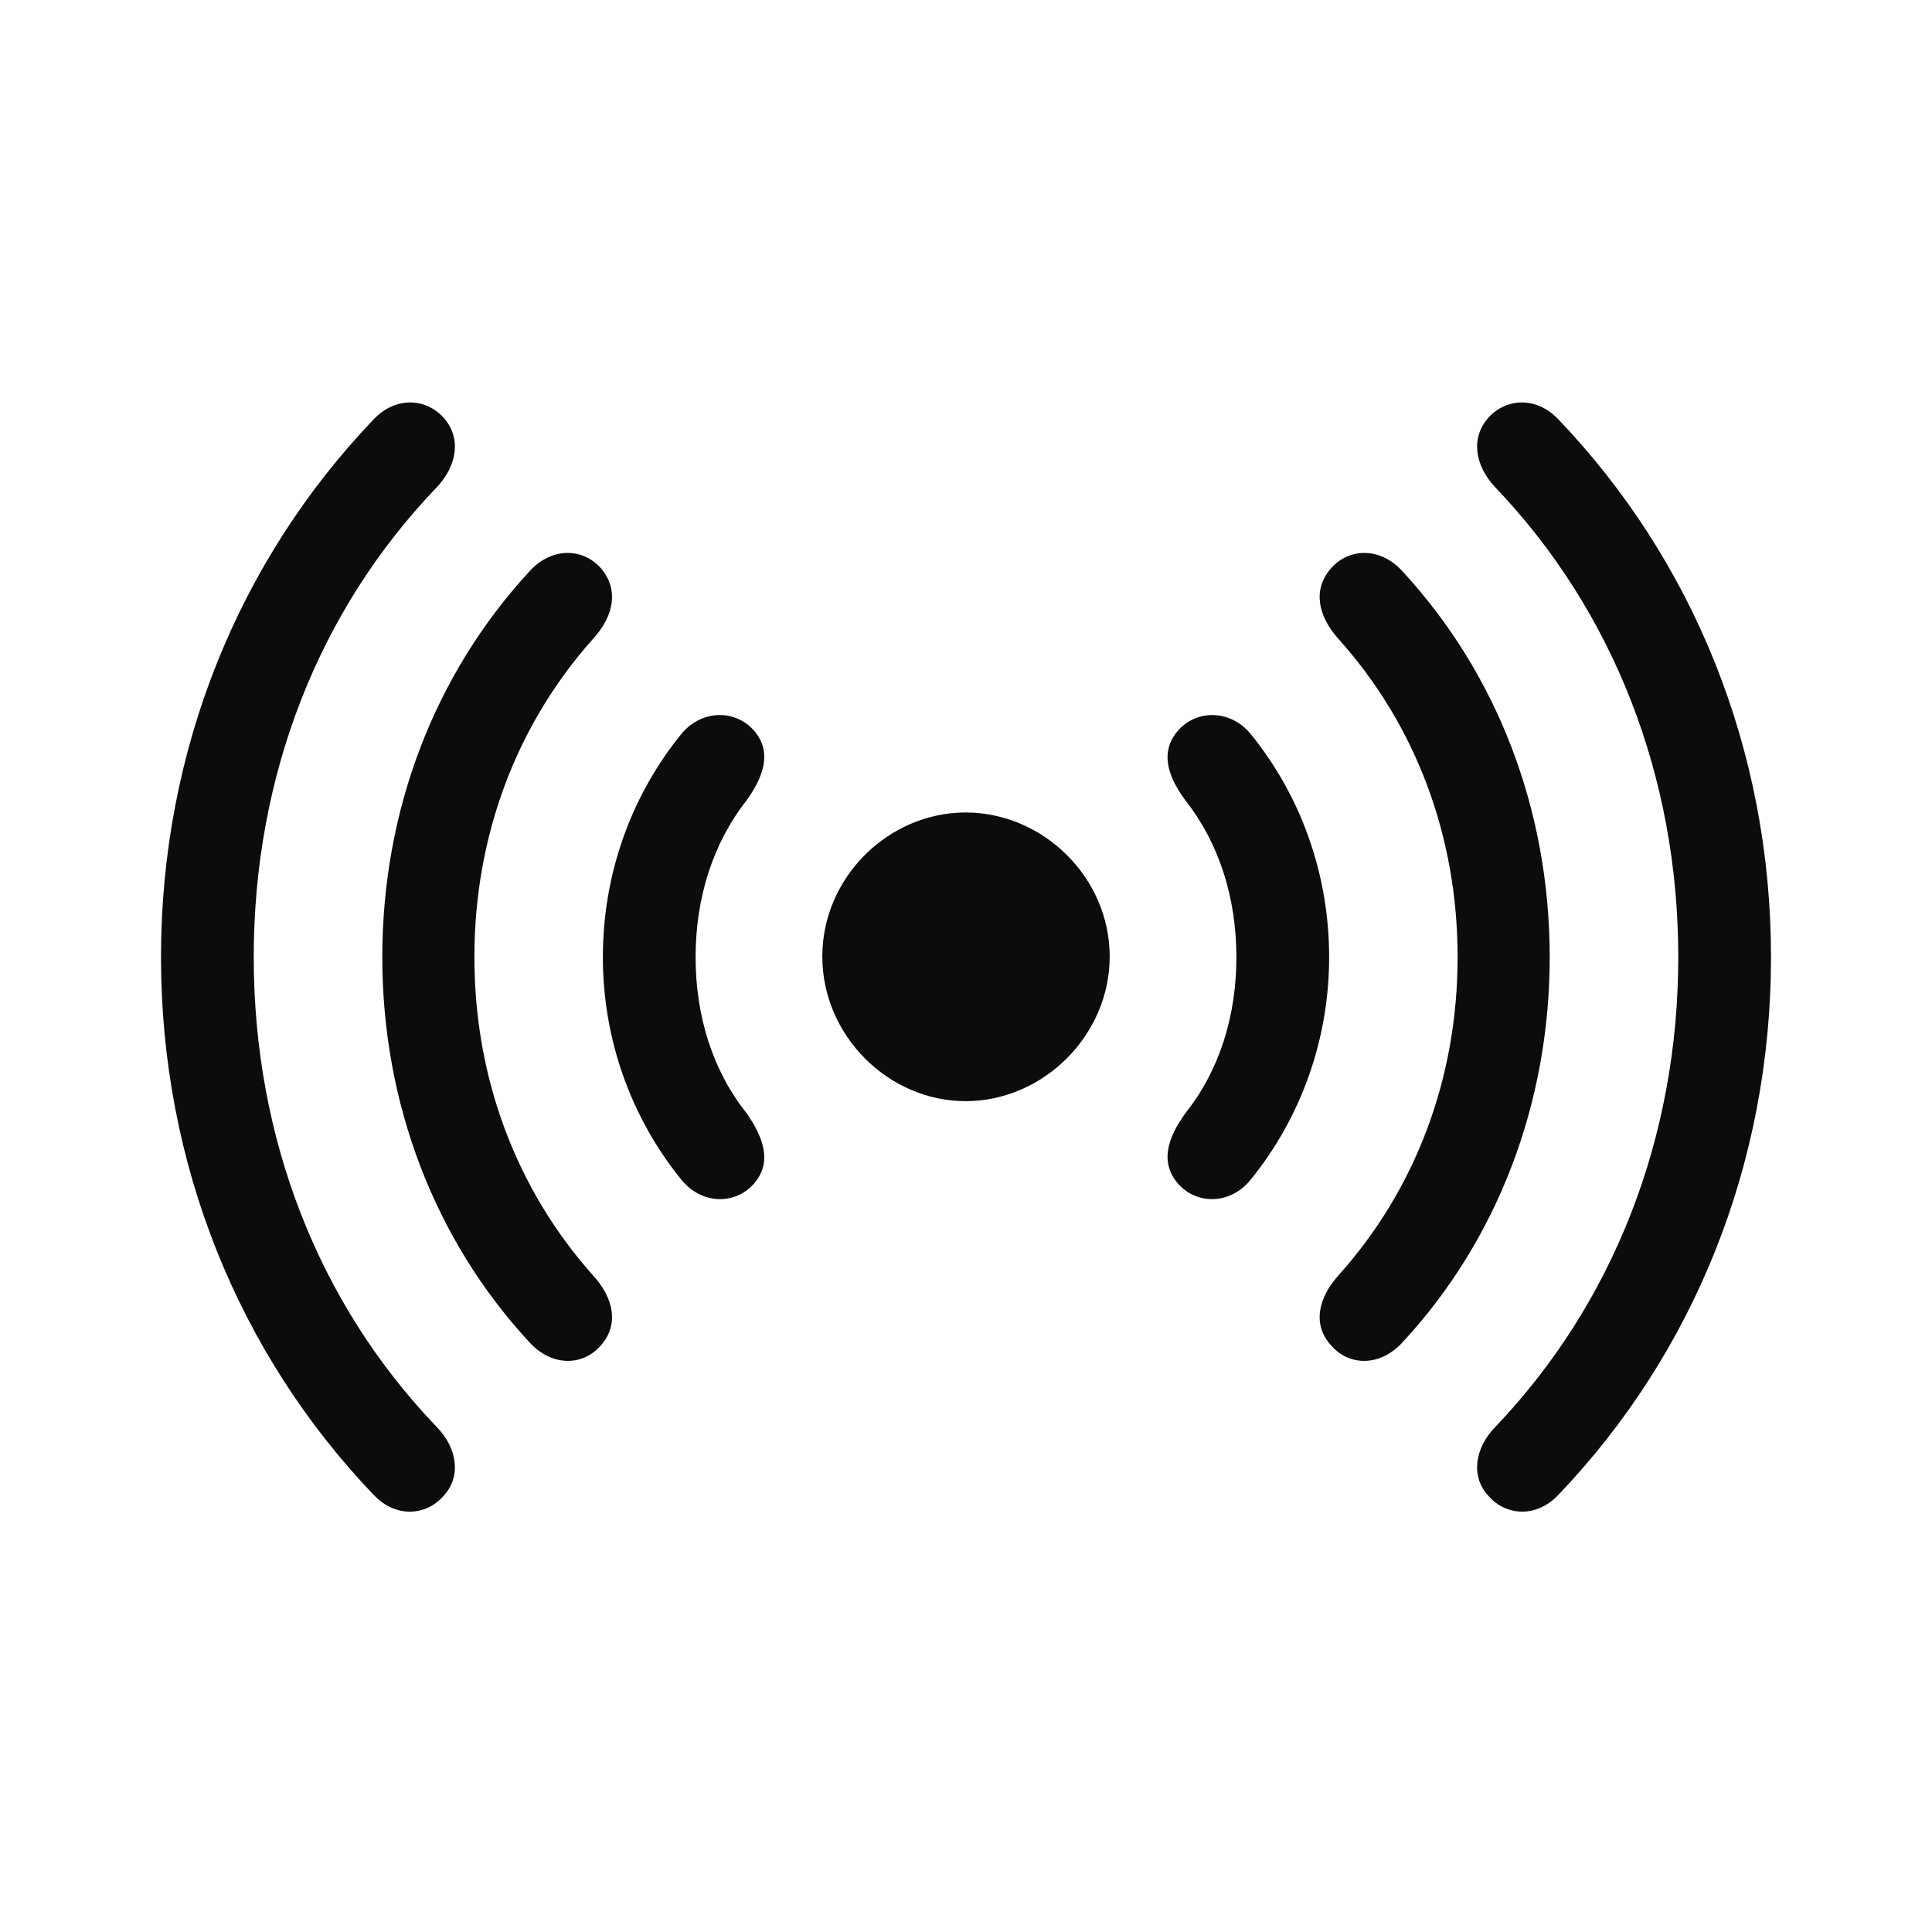 <svg width="24px" height="24px" viewBox="0 0 24 24" version="1.1" xmlns="http://www.w3.org/2000/svg" xmlns:xlink="http://www.w3.org/1999/xlink" class="web-navigation__nav-icon" aria-hidden="true"><title>Asset/Sidebar/sidebar_Radio</title><g id="Asset/Sidebar/sidebar_Radio" stroke="none" stroke-width="1" fill-rule="evenodd" fill-opacity="0.95"><path d="M19.359,18.569 C21.033,16.819 22,14.462 22,11.89 C22,9.318 21.033,6.961 19.359,5.21 C19.083,4.918 18.706,4.949 18.491,5.187 C18.269,5.433 18.315,5.778 18.576,6.055 C20.042,7.59 20.848,9.648 20.848,11.89 C20.848,14.131 20.042,16.189 18.576,17.725 C18.315,17.993 18.269,18.346 18.491,18.584 C18.706,18.83 19.083,18.861 19.359,18.569 Z M5.509,18.584 C5.731,18.346 5.685,17.993 5.424,17.725 C3.95,16.189 3.152,14.131 3.152,11.89 C3.152,9.648 3.95,7.59 5.424,6.055 C5.685,5.778 5.731,5.433 5.509,5.187 C5.294,4.949 4.917,4.918 4.641,5.21 C2.967,6.961 2,9.318 2,11.89 C2,14.462 2.967,16.819 4.641,18.569 C4.917,18.861 5.294,18.83 5.509,18.584 Z M7.466,16.711 C7.689,16.458 7.628,16.128 7.367,15.844 C6.415,14.776 5.893,13.394 5.893,11.89 C5.893,10.385 6.415,9.003 7.367,7.936 C7.628,7.652 7.689,7.322 7.466,7.06 C7.236,6.799 6.845,6.799 6.576,7.099 C5.401,8.373 4.749,10.062 4.749,11.89 C4.749,13.709 5.401,15.406 6.576,16.673 C6.845,16.972 7.236,16.98 7.466,16.711 Z M17.424,16.673 C18.599,15.406 19.251,13.709 19.251,11.89 C19.251,10.062 18.599,8.373 17.424,7.099 C17.155,6.799 16.764,6.799 16.534,7.06 C16.303,7.322 16.372,7.652 16.626,7.936 C17.585,9.003 18.107,10.385 18.107,11.89 C18.107,13.394 17.585,14.776 16.626,15.844 C16.372,16.128 16.303,16.458 16.534,16.711 C16.764,16.98 17.155,16.972 17.424,16.673 Z M9.363,14.707 C9.593,14.446 9.493,14.139 9.271,13.824 C8.856,13.302 8.641,12.627 8.641,11.89 C8.641,11.153 8.856,10.477 9.271,9.947 C9.493,9.64 9.593,9.333 9.363,9.072 C9.132,8.811 8.71,8.811 8.457,9.126 C7.843,9.886 7.489,10.853 7.489,11.89 C7.489,12.918 7.843,13.886 8.457,14.646 C8.71,14.968 9.132,14.968 9.363,14.707 Z M15.543,14.646 C16.157,13.886 16.511,12.918 16.511,11.89 C16.511,10.853 16.157,9.886 15.543,9.126 C15.29,8.811 14.868,8.811 14.637,9.072 C14.407,9.333 14.499,9.64 14.729,9.947 C15.144,10.477 15.359,11.153 15.359,11.89 C15.359,12.627 15.144,13.302 14.729,13.824 C14.499,14.139 14.407,14.446 14.637,14.707 C14.868,14.968 15.29,14.968 15.543,14.646 Z M11.996,13.679 C12.956,13.679 13.785,12.865 13.785,11.882 C13.785,10.899 12.956,10.093 11.996,10.093 C11.036,10.093 10.215,10.899 10.215,11.882 C10.215,12.865 11.036,13.679 11.996,13.679 Z" id="radio" fill-rule="nonzero"></path></g></svg>